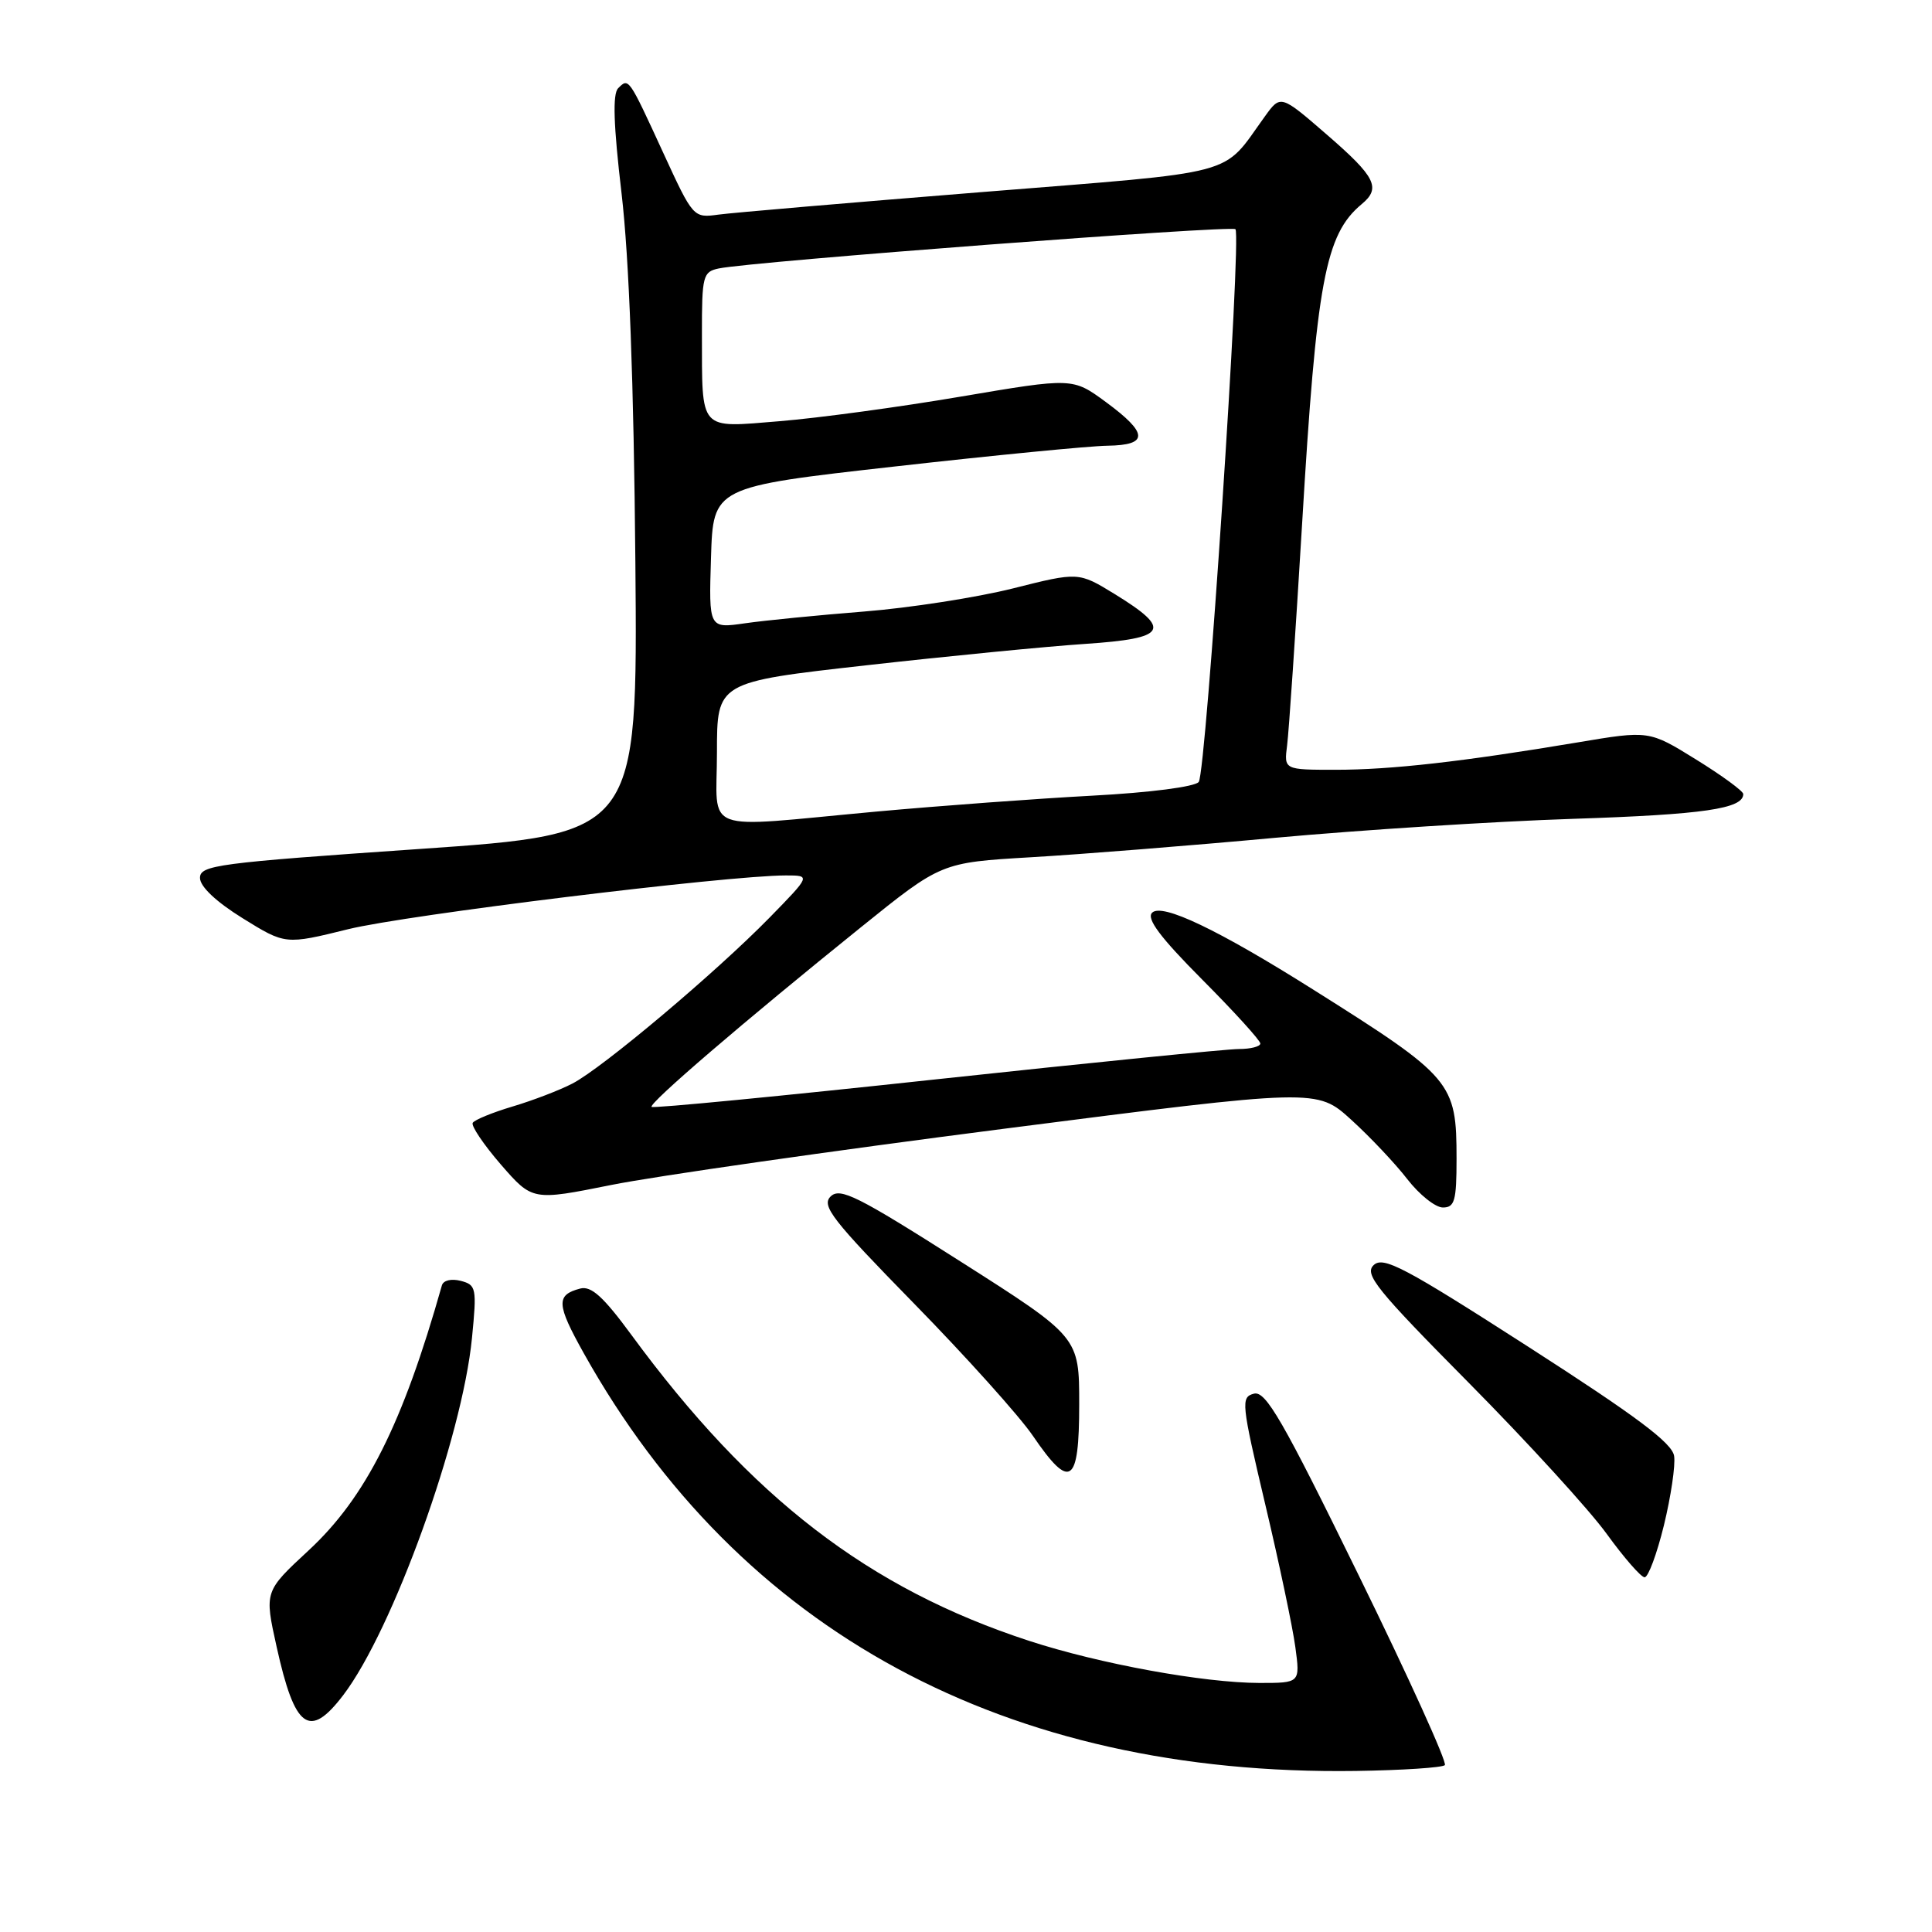 <?xml version="1.0" encoding="UTF-8" standalone="no"?>
<!DOCTYPE svg PUBLIC "-//W3C//DTD SVG 1.1//EN" "http://www.w3.org/Graphics/SVG/1.1/DTD/svg11.dtd" >
<svg xmlns="http://www.w3.org/2000/svg" xmlns:xlink="http://www.w3.org/1999/xlink" version="1.1" viewBox="0 0 256 256">
 <g >
 <path fill="currentColor"
d=" M 191.45 233.89 C 191.78 233.55 186.65 222.23 180.03 208.73 C 169.93 188.10 167.71 184.26 166.15 184.67 C 164.40 185.13 164.48 185.90 167.65 199.33 C 169.50 207.12 171.29 215.64 171.64 218.25 C 172.28 223.00 172.28 223.00 166.89 223.00 C 159.52 222.99 145.69 220.47 136.36 217.42 C 115.12 210.49 99.50 198.47 83.65 176.86 C 79.94 171.81 78.34 170.36 76.88 170.74 C 73.65 171.59 73.72 172.81 77.37 179.34 C 98.00 216.22 133.32 235.32 179.67 234.66 C 185.81 234.57 191.11 234.22 191.45 233.89 Z  M 45.47 224.63 C 52.04 216.01 61.24 190.52 62.54 177.29 C 63.19 170.66 63.11 170.26 61.05 169.72 C 59.80 169.40 58.74 169.65 58.55 170.33 C 53.36 188.69 48.47 198.42 40.89 205.44 C 35.03 210.87 35.03 210.87 36.65 218.19 C 39.06 229.09 40.99 230.50 45.47 224.63 Z  M 220.48 202.10 C 221.40 198.31 222.02 194.18 221.83 192.93 C 221.58 191.21 216.87 187.69 202.50 178.45 C 186.08 167.89 183.30 166.43 182.02 167.63 C 180.74 168.84 182.38 170.87 194.65 183.26 C 202.40 191.09 210.62 200.09 212.90 203.25 C 215.19 206.41 217.45 209.00 217.92 209.00 C 218.40 209.00 219.55 205.90 220.48 202.10 Z  M 143.00 186.08 C 143.00 177.16 143.00 177.16 127.25 167.14 C 113.61 158.46 111.31 157.31 110.06 158.54 C 108.81 159.77 110.27 161.64 121.12 172.73 C 127.99 179.75 135.08 187.64 136.86 190.25 C 141.82 197.52 143.00 196.72 143.00 186.08 Z  M 193.00 153.55 C 193.00 143.39 192.46 142.75 174.06 131.16 C 161.38 123.17 153.97 119.63 152.66 120.94 C 151.88 121.72 153.72 124.19 159.29 129.79 C 163.53 134.05 167.00 137.87 167.00 138.27 C 167.00 138.67 165.72 139.00 164.16 139.00 C 162.60 139.00 144.54 140.81 124.02 143.02 C 103.50 145.24 86.54 146.88 86.34 146.67 C 85.90 146.23 98.62 135.32 114.11 122.84 C 124.72 114.29 124.72 114.29 136.61 113.59 C 143.15 113.21 157.72 112.05 169.00 111.01 C 180.28 109.98 198.02 108.84 208.43 108.50 C 225.77 107.93 231.02 107.16 230.99 105.21 C 230.98 104.82 228.17 102.76 224.74 100.64 C 218.51 96.78 218.51 96.78 209.00 98.38 C 193.77 100.93 184.34 102.00 176.99 102.00 C 170.13 102.00 170.13 102.00 170.55 98.75 C 170.78 96.96 171.67 83.80 172.53 69.50 C 174.45 37.24 175.60 31.07 180.43 27.05 C 183.02 24.91 182.29 23.45 175.85 17.87 C 169.69 12.53 169.69 12.53 167.60 15.43 C 161.78 23.47 164.81 22.66 130.00 25.46 C 112.67 26.85 97.01 28.19 95.18 28.44 C 91.88 28.89 91.84 28.85 87.87 20.22 C 83.28 10.24 83.31 10.29 81.91 11.69 C 81.16 12.44 81.29 16.55 82.36 25.63 C 83.36 34.17 83.98 50.60 84.19 74.50 C 84.50 110.50 84.50 110.50 55.50 112.50 C 28.80 114.34 26.50 114.64 26.50 116.33 C 26.50 117.47 28.62 119.48 32.15 121.67 C 37.81 125.18 37.81 125.18 46.15 123.12 C 53.81 121.23 96.39 116.00 104.13 116.00 C 107.43 116.00 107.43 116.00 101.97 121.59 C 94.81 128.90 79.82 141.52 75.86 143.57 C 74.15 144.46 70.57 145.83 67.91 146.62 C 65.26 147.41 62.89 148.38 62.64 148.78 C 62.40 149.17 64.08 151.66 66.37 154.31 C 70.55 159.11 70.55 159.11 81.02 157.01 C 86.79 155.85 110.17 152.50 133.00 149.57 C 174.50 144.24 174.50 144.24 179.04 148.37 C 181.54 150.64 184.89 154.19 186.48 156.25 C 188.08 158.31 190.20 160.00 191.19 160.00 C 192.75 160.00 193.00 159.11 193.00 153.55 Z  M 95.00 99.69 C 95.00 90.38 95.00 90.38 114.75 88.16 C 125.61 86.94 138.68 85.66 143.79 85.32 C 154.69 84.59 155.37 83.43 147.71 78.72 C 142.91 75.78 142.91 75.78 134.21 77.97 C 129.42 79.17 120.55 80.55 114.50 81.03 C 108.45 81.51 101.34 82.21 98.71 82.59 C 93.92 83.28 93.92 83.28 94.21 73.90 C 94.50 64.52 94.50 64.52 118.50 61.82 C 131.70 60.33 144.41 59.09 146.75 59.06 C 152.23 58.98 152.17 57.42 146.53 53.27 C 142.13 50.04 142.13 50.04 127.32 52.55 C 119.17 53.94 108.36 55.40 103.31 55.81 C 92.51 56.69 93.04 57.28 93.01 44.27 C 93.00 36.53 93.14 36.01 95.25 35.57 C 99.74 34.64 163.16 29.83 163.70 30.37 C 164.54 31.21 159.82 102.32 158.84 103.61 C 158.34 104.25 152.44 105.02 144.74 105.43 C 137.46 105.82 124.53 106.77 116.00 107.55 C 92.51 109.71 95.00 110.64 95.00 99.69 Z "/>
</g>
</svg>